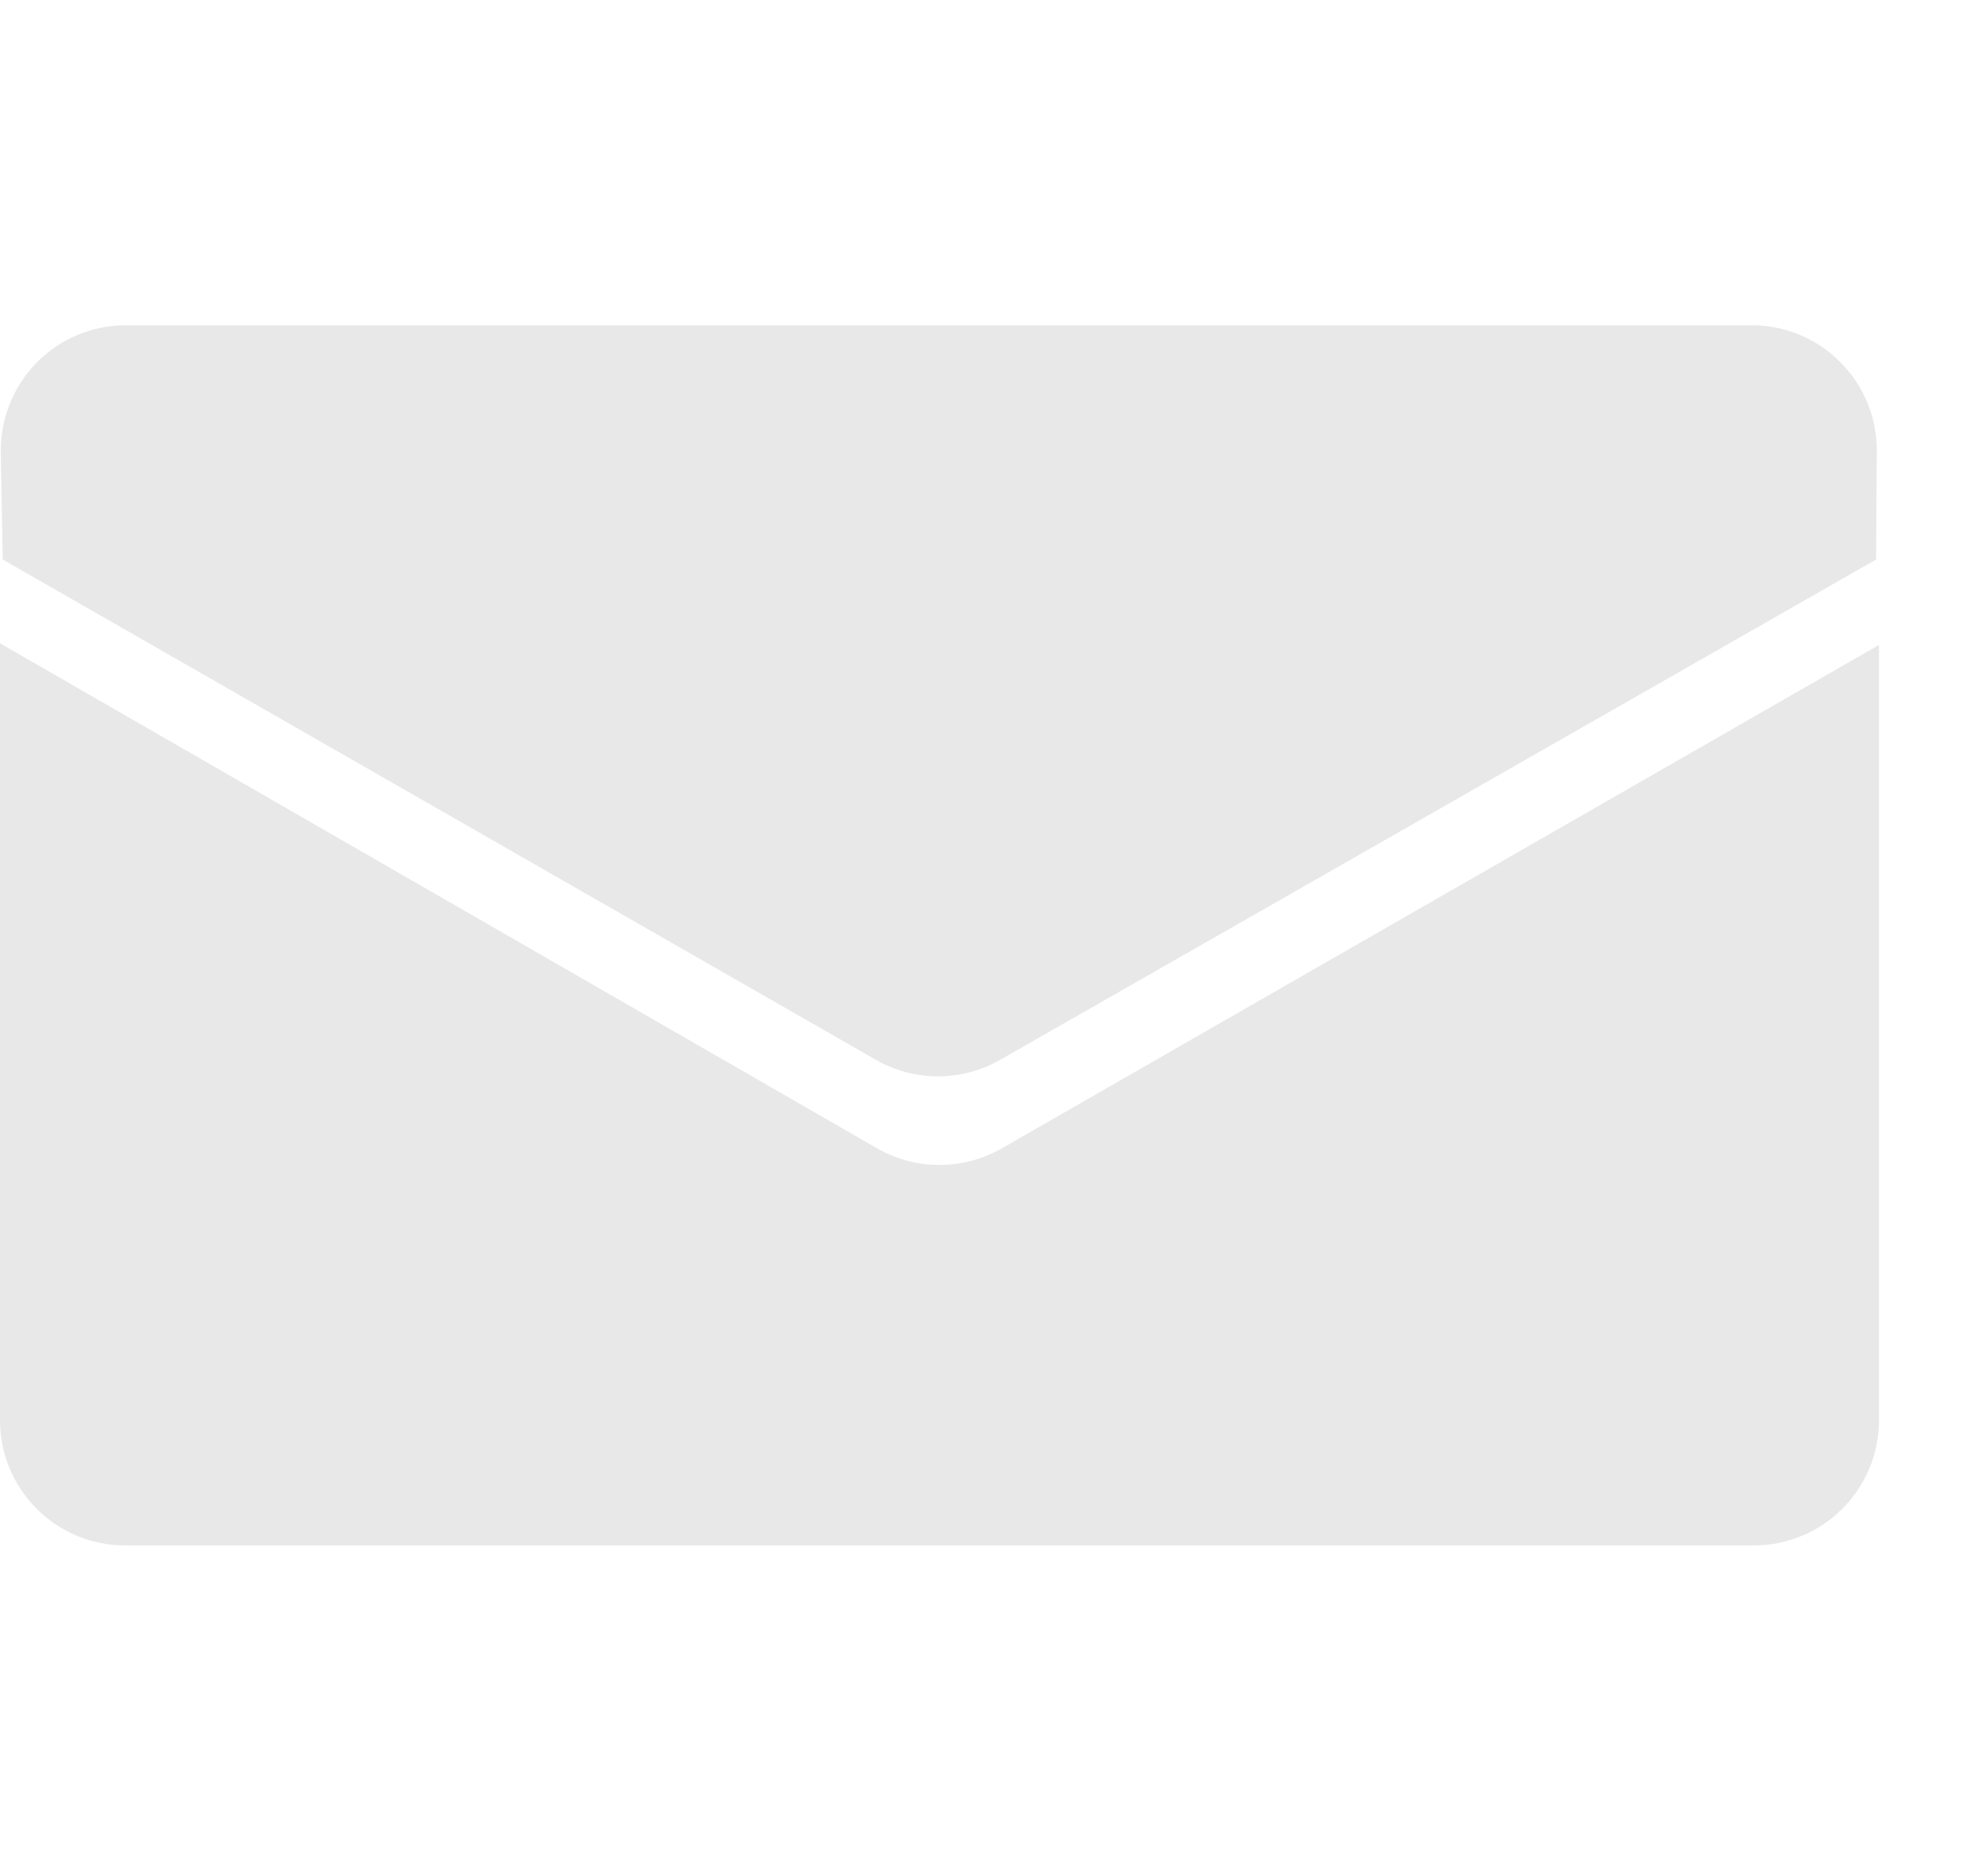 <svg width="18" height="17" viewBox="0 0 18 17" fill="none" xmlns="http://www.w3.org/2000/svg">
<g clip-path="url(#clip0_17_11)">
<path d="M0 5.829V12.871C0 13.171 0.12 13.46 0.333 13.672C0.545 13.885 0.834 14.004 1.135 14.004H15.895C16.196 14.004 16.484 13.885 16.697 13.672C16.91 13.46 17.03 13.171 17.03 12.871V5.844L9.083 10.404C8.91 10.504 8.714 10.556 8.515 10.556C8.316 10.556 8.12 10.504 7.947 10.404L0 5.829Z" fill="#E8E8E8"/>
<path d="M15.875 2.947H1.143C0.992 2.947 0.842 2.977 0.703 3.035C0.564 3.093 0.438 3.178 0.332 3.286C0.227 3.393 0.144 3.521 0.088 3.661C0.032 3.8 0.005 3.95 0.007 4.101L0.025 5.07L7.938 9.603C8.109 9.702 8.304 9.753 8.502 9.753C8.7 9.753 8.894 9.702 9.066 9.603L17.004 5.07L17.01 4.089C17.011 3.939 16.983 3.791 16.926 3.652C16.869 3.514 16.786 3.388 16.68 3.282C16.575 3.176 16.449 3.091 16.311 3.034C16.173 2.976 16.024 2.947 15.875 2.947V2.947Z" fill="#E8E8E8"/>
</g>
<defs>
<clipPath id="clip0_17_11">
<rect width="17.03" height="17" fill="white"/>
</clipPath>
</defs>
</svg>
